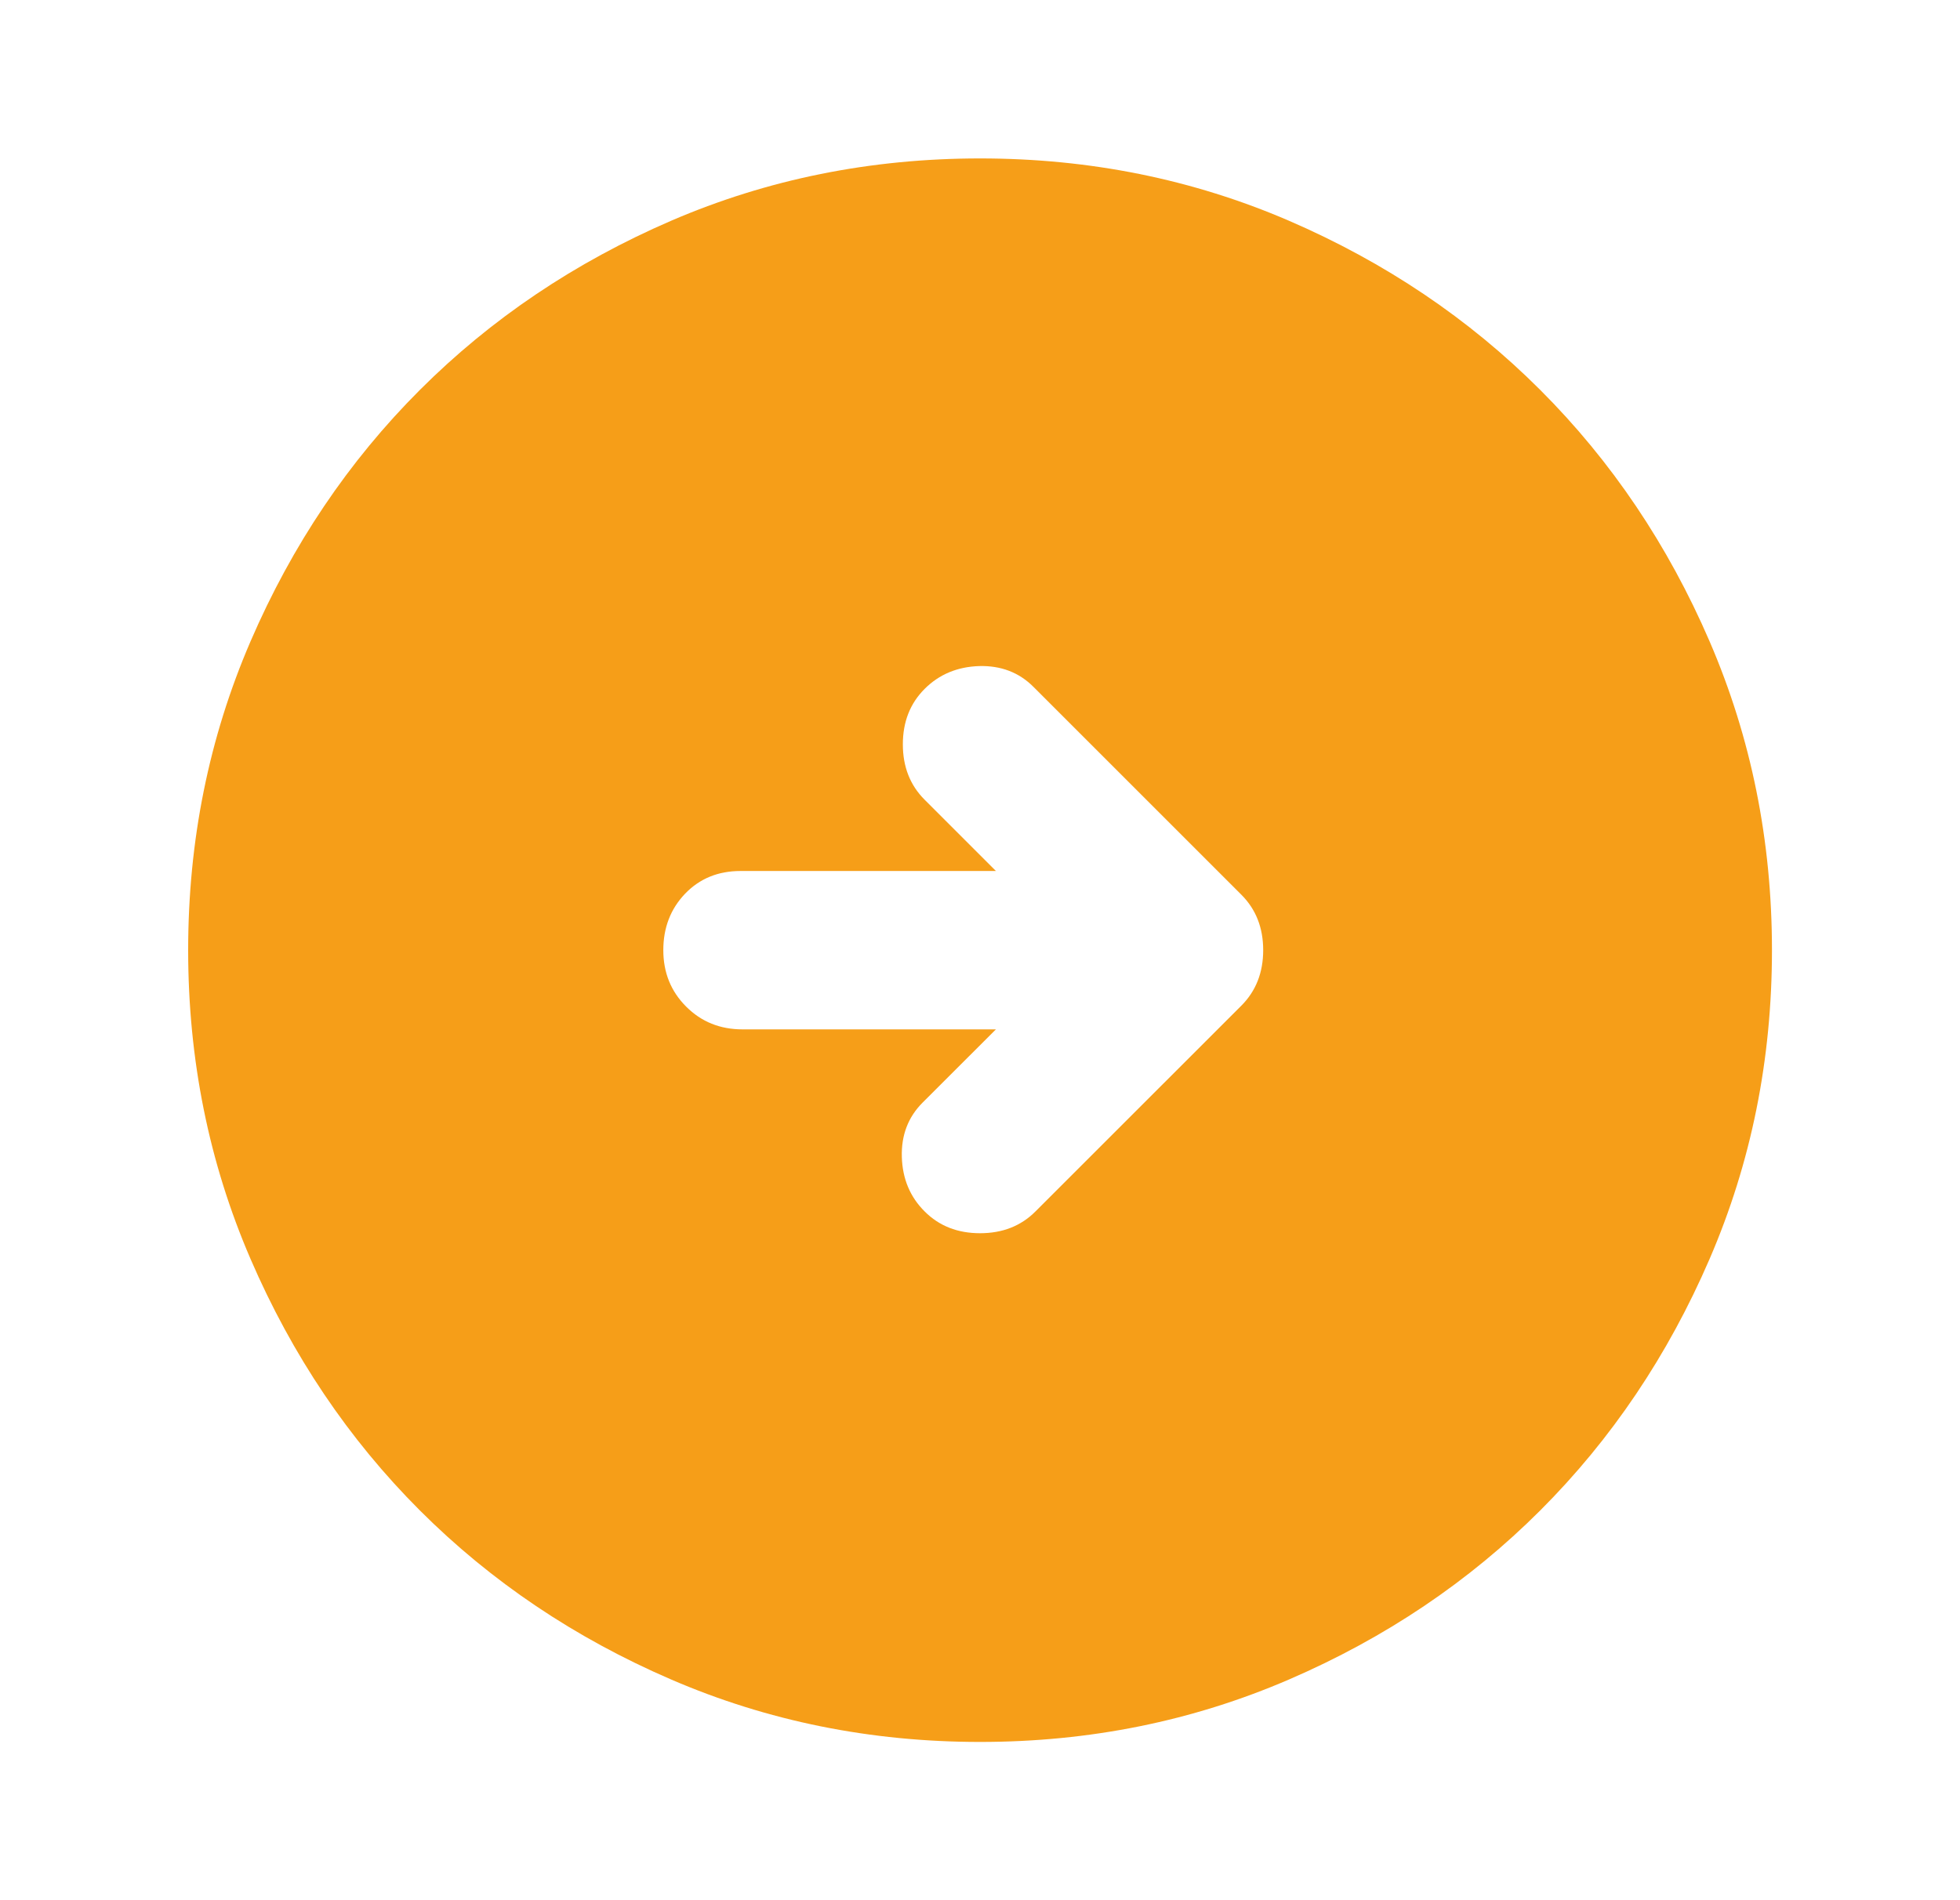 <svg width="33" height="32" viewBox="0 0 33 32" fill="none" xmlns="http://www.w3.org/2000/svg">
<g id="material-symbols:arrow-circle-right-rounded">
<path id="Vector" d="M17.434 20.401L20.901 16.935C21.145 16.69 21.268 16.379 21.268 16.001C21.268 15.623 21.145 15.312 20.901 15.068L17.401 11.568C17.157 11.323 16.851 11.207 16.485 11.217C16.118 11.229 15.812 11.357 15.568 11.601C15.323 11.846 15.201 12.157 15.201 12.535C15.201 12.912 15.323 13.223 15.568 13.468L16.768 14.668H12.468C12.09 14.668 11.779 14.796 11.534 15.051C11.29 15.307 11.168 15.623 11.168 16.001C11.168 16.379 11.296 16.695 11.552 16.951C11.807 17.207 12.123 17.335 12.501 17.335H16.768L15.534 18.568C15.29 18.812 15.173 19.118 15.184 19.485C15.195 19.852 15.323 20.157 15.568 20.401C15.812 20.646 16.123 20.768 16.501 20.768C16.879 20.768 17.19 20.646 17.434 20.401ZM16.501 29.335C14.657 29.335 12.923 28.984 11.301 28.284C9.679 27.584 8.268 26.635 7.068 25.435C5.868 24.235 4.918 22.823 4.218 21.201C3.518 19.579 3.168 17.846 3.168 16.001C3.168 14.157 3.518 12.424 4.218 10.801C4.918 9.179 5.868 7.768 7.068 6.568C8.268 5.368 9.679 4.418 11.301 3.717C12.923 3.018 14.657 2.668 16.501 2.668C18.346 2.668 20.079 3.018 21.701 3.717C23.323 4.418 24.734 5.368 25.934 6.568C27.134 7.768 28.084 9.179 28.784 10.801C29.484 12.424 29.834 14.157 29.834 16.001C29.834 17.846 29.484 19.579 28.784 21.201C28.084 22.823 27.134 24.235 25.934 25.435C24.734 26.635 23.323 27.584 21.701 28.284C20.079 28.984 18.346 29.335 16.501 29.335Z" fill="#F69E18"/>
</g>
</svg>
